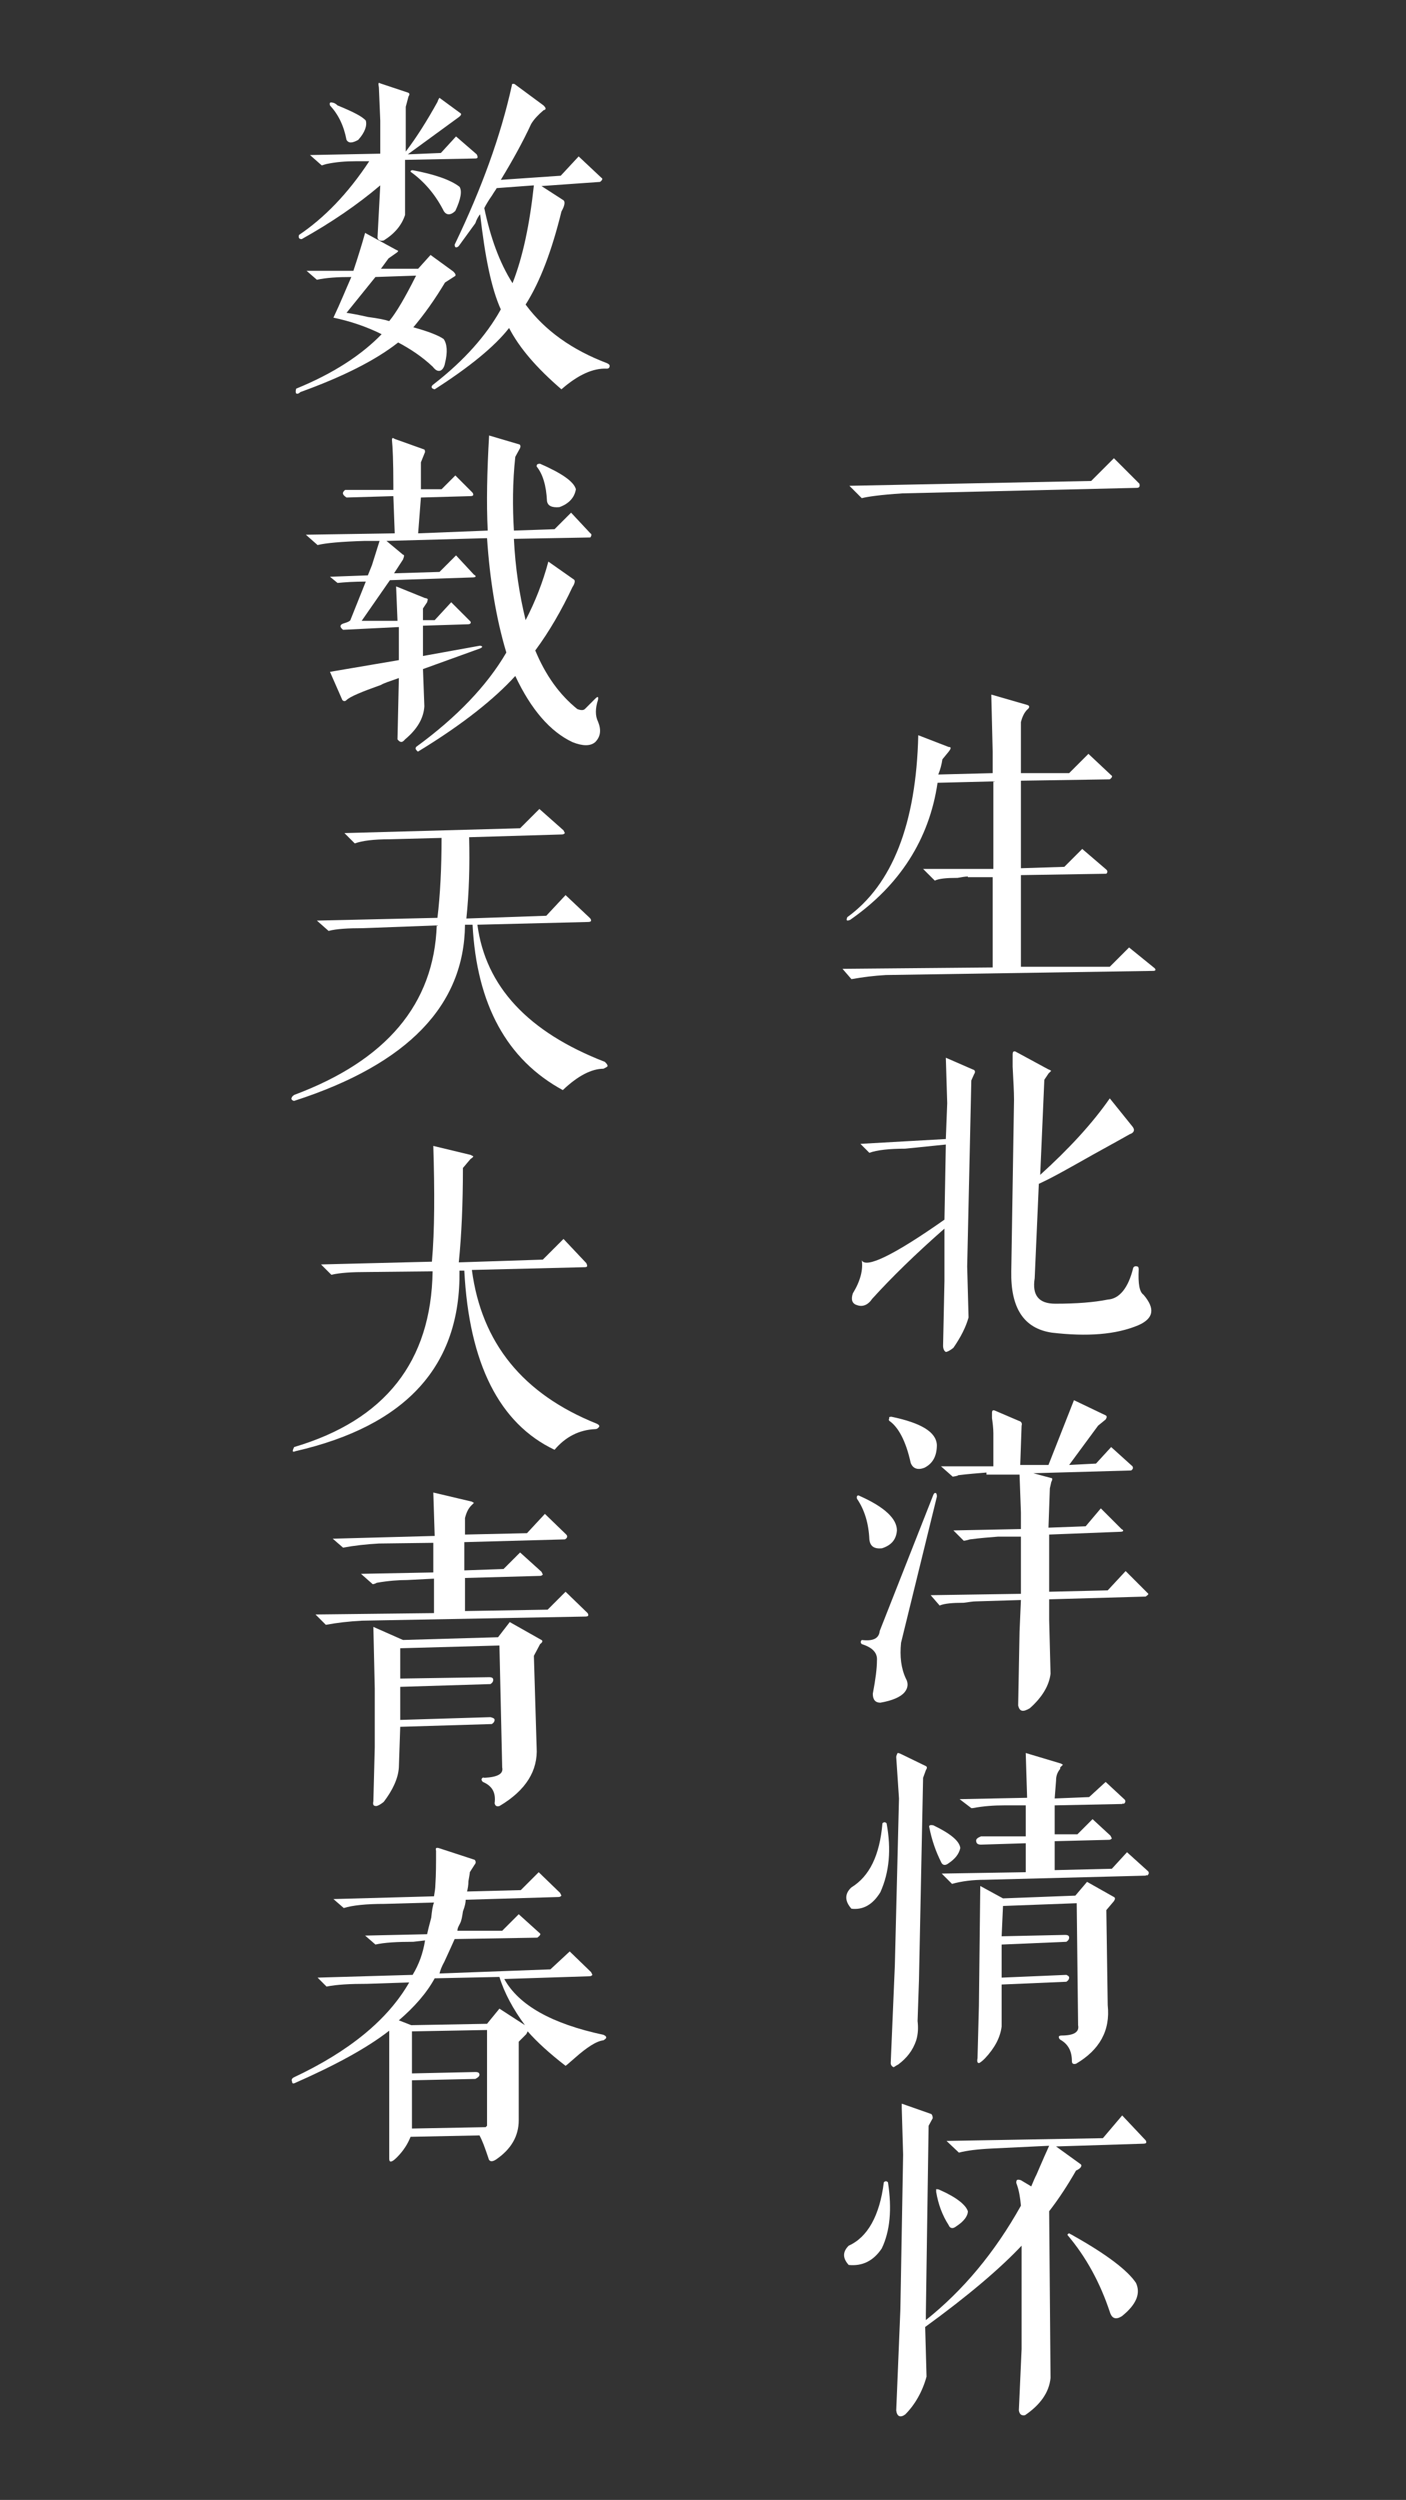 <?xml version="1.0" encoding="utf-8"?>
<!-- Generator: Adobe Illustrator 21.0.0, SVG Export Plug-In . SVG Version: 6.00 Build 0)  -->
<svg version="1.1" id="图层_1" xmlns="http://www.w3.org/2000/svg" xmlns:xlink="http://www.w3.org/1999/xlink" x="0px" y="0px"
	 viewBox="0 0 204.1 362.8" style="enable-background:new 0 0 204.1 362.8;" xml:space="preserve">
<rect x="0" y="0" width="204.1" height="362.8" fill="#333333" stroke="none"/>
<style type="text/css">
	.st0{fill:#FFFFFF;}
</style>
<g>
	<path class="st0" d="M56.4,37.5L55.3,39h5.4l1.8-2l3.3,2.4c0.4,0.4,0.4,0.6,0.2,0.7L64.6,41c-1.5,2.5-3,4.6-4.6,6.5
		c2.2,0.6,3.7,1.2,4.4,1.7c0.5,0.7,0.6,1.9,0.2,3.5c-0.1,0.6-0.4,1-0.7,1.1c-0.4,0.1-0.7-0.1-1.1-0.6c-1.6-1.5-3.3-2.6-5-3.5
		c-3.3,2.6-8.1,5-14.2,7.2c-0.2,0.2-0.4,0.3-0.6,0.2c-0.1-0.1-0.1-0.4,0-0.7c5.4-2.2,9.5-4.9,12.4-7.9c-2.2-1.1-4.6-1.9-7-2.4
		c1-2.1,1.8-4.1,2.6-5.9c-2,0-3.6,0.1-5,0.4l-1.5-1.3h6.8c0.6-1.8,1.2-3.7,1.7-5.5l4.4,2.4l0.4,0.2c0,0.1-0.1,0.2-0.4,0.4L56.4,37.5
		z M63.8,14.2l3,2.2c0.2,0.1,0.2,0.3-0.2,0.6l-7.4,5.4l4.8-0.2l2.2-2.4l3,2.6c0.2,0.4,0.2,0.6-0.2,0.6l-10.2,0.2v3v5
		c-0.5,1.5-1.5,2.7-3.1,3.7c-0.5,0.1-0.8,0-0.9-0.4l0.4-7.6c-3.3,2.8-7.1,5.4-11.4,7.8c-0.4,0-0.5-0.2-0.4-0.6
		c3.7-2.5,7.1-6,10.2-10.7h-2c-1.4,0-2.8,0.1-4.2,0.4c-0.4,0.1-0.6,0.2-0.7,0.2L45,22.5l10.2-0.2v-4.8L55,12.7
		c-0.1-0.6-0.1-0.8,0.2-0.6l3.9,1.3c0.4,0.1,0.4,0.3,0.2,0.6l-0.4,1.5V22c1.6-2.1,3.1-4.5,4.6-7.2C63.6,14.5,63.7,14.3,63.8,14.2z
		 M47.9,15.3c-0.1-0.4,0-0.5,0.4-0.4c0.1,0,0.4,0.1,0.7,0.4c2.2,0.9,3.6,1.6,4.1,2.2c0.2,0.7-0.1,1.7-1.1,2.8
		c-0.9,0.5-1.4,0.5-1.7,0C49.9,18.2,49.1,16.6,47.9,15.3z M50.3,45.4c0.7,0.1,1.8,0.3,3.1,0.6c1.5,0.2,2.5,0.4,3.1,0.6
		c1-1.2,2.3-3.4,3.9-6.6l-5.9,0.2L50.3,45.4z M59.9,24.7c3.2,0.6,5.5,1.4,6.8,2.4c0.4,0.6,0.2,1.8-0.6,3.5c-0.7,0.7-1.4,0.7-1.8-0.2
		c-1.2-2.3-2.8-4.1-4.6-5.4C59.5,24.9,59.6,24.7,59.9,24.7z M63.1,56.5c-0.5-0.1-0.6-0.4-0.2-0.7c4.4-3.4,7.7-7.1,9.8-10.9
		c-1.4-3.1-2.3-7.7-3-13.8c-0.2,0.2-0.5,0.7-0.7,1.3c-0.5,0.7-1.3,1.8-2.4,3.3c-0.1,0.1-0.2,0.2-0.4,0.2c-0.1,0-0.2-0.1-0.2-0.4
		c3.9-8.1,6.7-15.8,8.3-23.1c0-0.2,0.1-0.3,0.4-0.2l4.2,3.1c0.4,0.4,0.4,0.6,0,0.7c-0.7,0.6-1.4,1.3-1.8,2c-1.2,2.6-2.7,5.3-4.4,8.1
		l8.7-0.6l2.6-2.8l3.3,3.1c0.2,0.1,0.2,0.3-0.2,0.6L78.6,27l3.1,2c0.4,0.2,0.3,0.8-0.2,1.7c-1.4,5.7-3.1,10.2-5.2,13.5
		c2.8,3.8,6.8,6.6,11.8,8.5c0.2,0.1,0.4,0.2,0.4,0.4c0,0.2-0.1,0.4-0.4,0.4c-2-0.1-4.2,0.9-6.6,3c-3.6-3.1-6.1-6-7.6-8.9
		C71.8,50.3,68.1,53.3,63.1,56.5z M72.1,27.3c-0.1,0.2-0.4,0.6-0.7,1.1c-0.5,0.7-0.9,1.4-1.1,1.8c0.9,4.3,2.2,7.9,4.1,10.9
		c1.5-3.8,2.5-8.6,3.1-14.2L72.1,27.3z"/>
	<path class="st0" d="M71,63.2l4.4,1.3c0.2,0.1,0.2,0.4,0,0.7l-0.6,1.1c-0.4,3.7-0.4,7.3-0.2,10.7l5.9-0.2l2.4-2.4l2.8,3
		c0.2,0.1,0.2,0.3,0,0.6l-11.1,0.2c0.2,4.2,0.8,8.1,1.7,11.8c1.4-2.7,2.5-5.5,3.3-8.5l3.7,2.6c0.2,0.1,0.2,0.5-0.2,1.1
		c-1.6,3.4-3.4,6.5-5.4,9.2c1.5,3.6,3.5,6.4,6.1,8.5c0.5,0.2,0.9,0.2,1.1,0l1.5-1.5c0.4-0.4,0.5-0.3,0.4,0.2c-0.4,1.2-0.4,2.3,0,3.1
		c0.5,1.2,0.4,2.2-0.4,3c-0.7,0.6-1.8,0.6-3.3,0c-3.2-1.5-6-4.7-8.3-9.6c-3,3.3-7.6,7-14,10.9c-0.1,0.1-0.2,0.1-0.4-0.2
		c-0.1-0.1-0.1-0.2,0-0.4c5.9-4.3,10.3-8.9,13.1-13.7c-1.5-5-2.4-10.6-2.8-16.6l-14.6,0.4l2.4,2c0.2,0,0.2,0.2,0,0.7l-1.3,2l6.6-0.2
		l2.4-2.4l2.6,2.8c0.4,0.2,0.3,0.4-0.2,0.4l-12,0.4l-4.1,5.9h5.2l-0.2-5l4.2,1.7c0.2,0,0.4,0.1,0.4,0.2L62,87.4l-0.6,0.9V90h1.7
		l2.4-2.6l2.8,2.8c0.1,0.2,0,0.4-0.4,0.4l-6.5,0.2v4.4l8.3-1.5c0.4,0.1,0.4,0.2,0,0.4l-8.3,3l0.2,5.4c-0.1,1.7-1,3.3-2.8,4.8
		c-0.4,0.5-0.7,0.5-1.1,0l0.2-8.9l-1.7,0.6c-0.2,0.1-0.6,0.2-0.9,0.4c-2.8,1-4.5,1.7-5,2.2c-0.2,0.2-0.4,0.2-0.6,0l-1.8-4.1l10-1.7
		v-4.8l-8.1,0.4c-0.5-0.4-0.5-0.7,0-0.9c0.7-0.2,1.1-0.4,1.1-0.6l2.2-5.5c-1.7,0-3.1,0.1-4.1,0.2l-1.1-0.9l5.5-0.2L54,82l1.1-3.5
		h-2.2c-3.3,0.1-5.6,0.3-6.8,0.6l-1.7-1.5l12.9-0.2l-0.2-5.4l-6.8,0.2c-0.6-0.4-0.7-0.7-0.2-1.1h7v-0.7c0-3.4-0.1-5.6-0.2-6.5
		c0-0.4,0.1-0.4,0.4-0.2l4.2,1.5c0.1,0,0.2,0.1,0.2,0.4l-0.6,1.5L61.1,71h3l2-2l2.4,2.4c0.1,0.1,0.2,0.2,0.2,0.4
		c0,0.1-0.1,0.2-0.4,0.2l-7.2,0.2l-0.4,5.2L70.8,77C70.6,73,70.7,68.4,71,63.2z M78.4,67.3c3.2,1.4,4.9,2.6,5.2,3.7
		c-0.2,1.2-1,2.1-2.4,2.6c-1.1,0.1-1.7-0.2-1.8-0.9c-0.1-2.2-0.6-3.9-1.5-5C77.9,67.4,78,67.3,78.4,67.3z"/>
	<path class="st0" d="M52.7,134.7c-2.2,0-3.9,0.1-5,0.4l-1.7-1.5l17.5-0.4c0.4-3.3,0.6-7.2,0.6-11.6l-7.6,0.2c-2.2,0-3.9,0.2-5,0.6
		l-1.5-1.5l25.5-0.7l2.8-2.8l3.5,3.1l0.2,0.4c-0.1,0.1-0.2,0.2-0.4,0.2l-13.5,0.4c0.1,4.1,0,8-0.4,11.8l11.6-0.4l2.8-3l3.5,3.3
		c0.1,0.1,0.2,0.2,0.2,0.4c0,0.1-0.1,0.2-0.4,0.2l-16.1,0.4c1.2,9,7.4,15.6,18.5,19.9c0.2,0.2,0.4,0.4,0.4,0.6
		c0,0.1-0.2,0.2-0.6,0.4c-1.7,0-3.7,1-5.9,3.1c-8.1-4.4-12.5-12.4-13.1-24h-1.1c-0.1,11.7-8.3,20.2-24.6,25.5
		c-0.2,0.1-0.4,0.1-0.6-0.2c0-0.2,0.1-0.4,0.4-0.6c13.4-5,20.3-13.2,20.7-24.6L52.7,134.7z"/>
	<path class="st0" d="M53.3,184.6c-2.2,0-3.9,0.1-5.2,0.4l-1.5-1.5l16.1-0.4c0.4-4.6,0.4-10.2,0.2-16.8l5.4,1.3l0.4,0.2
		c0,0.1-0.1,0.2-0.4,0.4l-1.1,1.3c0,5.2-0.2,9.7-0.6,13.7l12.2-0.4l3-3l3.3,3.5c0.2,0.4,0.2,0.6-0.2,0.6l-16.4,0.4
		c1.4,10.6,7.4,18,18.1,22.3c0.2,0.1,0.4,0.2,0.4,0.4c-0.1,0.2-0.3,0.4-0.6,0.4c-2.3,0.1-4.3,1.1-5.9,3c-8-3.8-12.4-12.5-13.1-26
		h-0.7c0.2,13.8-7.7,22.5-23.8,26.2c-0.2,0.1-0.4,0.1-0.4,0c0-0.2,0.1-0.4,0.2-0.6c13.2-3.9,19.9-12.4,20.1-25.5L53.3,184.6z"/>
	<path class="st0" d="M55,224c-1.8,0.1-3.6,0.3-5.2,0.6l-1.5-1.3l14.8-0.4l-0.2-6.3l5.5,1.3c0.1,0,0.2,0.1,0.4,0.2
		c-0.1,0.1-0.2,0.2-0.4,0.4c-0.4,0.4-0.7,1-0.9,1.8v2.4l9-0.2l2.6-2.8l3.1,3c0.2,0.2,0.2,0.5-0.2,0.7l-14.6,0.4v4.1l5.7-0.2l2.4-2.4
		l3.1,2.8l0.2,0.4c-0.1,0.1-0.2,0.2-0.4,0.2L67.5,229v4.8l12-0.2l2.6-2.6l3.1,3c0.1,0.1,0.2,0.2,0.2,0.4c0,0.1-0.1,0.2-0.4,0.2
		l-32.5,0.6c-1.8,0.1-3.6,0.3-5.2,0.6l-1.5-1.5l17.2-0.2v-5l-3.9,0.2c-1.2,0-2.7,0.1-4.4,0.4c-0.2,0.1-0.4,0.2-0.6,0.2l-1.7-1.5
		l10.5-0.2v-3.7v-0.6L55,224z M58.5,238l13.8-0.4l1.7-2.2l4.6,2.6c0.2,0.1,0.2,0.3-0.2,0.6l-0.9,1.7l0.4,13.3
		c0.2,3.3-1.5,6.2-5.4,8.5c-0.4,0.1-0.6,0-0.7-0.4c0.2-1.5-0.3-2.5-1.7-3.1c-0.1-0.1-0.2-0.2-0.2-0.4c0.1-0.2,0.2-0.3,0.4-0.2
		c2-0.1,2.8-0.6,2.6-1.5l-0.4-17.7l-14.4,0.4v4.4l12.9-0.2c0.4,0,0.6,0.1,0.6,0.4c0,0.2-0.1,0.4-0.4,0.6l-13.1,0.4v4.8l13.1-0.4
		c0.4,0.1,0.6,0.2,0.6,0.4c0,0.2-0.1,0.4-0.4,0.6l-13.3,0.4l-0.2,5.9c-0.1,1.6-0.9,3.3-2.2,5c-0.5,0.4-0.9,0.6-1.1,0.6
		c-0.4,0-0.5-0.2-0.4-0.7l0.2-7.8V245l-0.2-8.9L58.5,238z"/>
	<path class="st0" d="M63.3,268.6c-0.1-0.4,0-0.5,0.4-0.4l5.2,1.7c0.2,0.2,0.2,0.5,0,0.7l-0.7,1.1c0,0.2-0.1,0.7-0.2,1.3
		c0,0.6-0.1,1.1-0.2,1.5l7.8-0.2l2.6-2.6l3.1,3l0.2,0.4c-0.1,0.1-0.2,0.2-0.4,0.2l-13.5,0.4c0,0.4-0.1,0.9-0.4,1.7
		c-0.1,0.7-0.2,1.3-0.4,1.7c-0.2,0.4-0.4,0.7-0.4,1.1h6.5l2.4-2.4l3.1,2.8c0.1,0.1,0,0.3-0.4,0.6l-12,0.2c-0.4,0.9-0.9,2-1.5,3.3
		c-0.4,0.7-0.6,1.3-0.7,1.7l16.1-0.6l2.8-2.6l3.1,3l0.2,0.4c-0.1,0.1-0.2,0.2-0.4,0.2l-12.4,0.4c2.1,3.8,6.9,6.5,14.4,8.1
		c0.2,0.1,0.4,0.2,0.4,0.4c0,0.1-0.1,0.2-0.4,0.4c-1,0.1-2.4,1-4.2,2.6c-0.6,0.5-1,0.9-1.3,1.1c-2.2-1.7-4.1-3.4-5.5-5l-0.2,0.4
		l-1.1,1.1v11.4c0,2.3-1.1,4.2-3.3,5.7c-0.6,0.4-1,0.3-1.1-0.2c-0.5-1.5-0.9-2.6-1.3-3.3l-10,0.2c-0.4,1-1,2-2,3
		c-0.7,0.7-1.1,0.8-1.1,0.2v-18.6c-3.2,2.5-7.8,5-13.7,7.6c-0.2,0.1-0.4,0.1-0.4-0.2c-0.1-0.2-0.1-0.4,0.2-0.6
		c8.1-3.8,13.7-8.4,16.8-13.8l-6.1,0.2c-2.5,0-4.4,0.1-5.9,0.4l-1.3-1.3l13.8-0.4c0.9-1.5,1.5-3.1,1.8-5l-1.7,0.2
		c-2.3,0-4.2,0.1-5.5,0.4l-1.5-1.3l9-0.2c0.1-0.5,0.3-1.3,0.6-2.4c0.1-1,0.2-1.7,0.4-2.2l-7.2,0.2c-2.6,0-4.6,0.2-5.9,0.6l-1.5-1.3
		l14.6-0.4c0.1-0.6,0.2-1.2,0.2-1.7C63.3,272,63.3,270.5,63.3,268.6z M70.7,293.7l1.8-2.2l3.7,2.4c-1.7-2.3-3-4.7-3.7-7l-9.4,0.2
		c-1.2,2.2-3,4.2-5.2,6.1l1.8,0.7L70.7,293.7z M59.8,294.8v6.1l9.2-0.2c0.4,0,0.6,0.1,0.6,0.4c0,0.2-0.2,0.4-0.6,0.6l-9.2,0.2v7
		l10.7-0.2l0.2-0.2c0-0.1,0-0.2,0-0.4v-13.5L59.8,294.8z"/>
</g>
<g>
	<path class="st0" d="M131,71.6c-3.2,0.2-5.2,0.5-5.9,0.7l-1.8-1.8l35.1-0.7l3.3-3.3l3.7,3.7c0.1,0.4,0,0.6-0.4,0.6L131,71.6z"/>
	<path class="st0" d="M140.5,127.2c-0.4,0-0.9,0.1-1.5,0.2c-1.6,0-2.7,0.1-3.3,0.4l-1.7-1.7h10.2v-12.7l-8.1,0.2
		c-1.2,8.2-5.5,14.9-12.7,19.9c-0.5,0.2-0.6,0.1-0.4-0.4c6.5-4.7,10-13.5,10.3-26.4l4.4,1.7c0.4,0,0.4,0.2,0,0.7l-0.9,1.1
		c-0.1,0.7-0.3,1.5-0.6,2.2l7.9-0.2v-3.1l-0.2-8.3l5.2,1.5c0.4,0.1,0.4,0.4,0,0.7c-0.4,0.4-0.7,1-0.9,1.8v7.4h7l2.8-2.8l3.3,3.1
		c0.2,0.1,0.2,0.3-0.2,0.6l-12.9,0.2v12.7l6.3-0.2l2.6-2.6l3.5,3c0.2,0.2,0.2,0.4,0,0.6l-12.4,0.2v13.3h12.9l2.8-2.8l3.7,3
		c0.2,0.2,0.2,0.4-0.2,0.4l-38.8,0.6c-1.7,0.1-3.4,0.3-5,0.6l-1.3-1.5l21.8-0.2v-13.1H140.5z"/>
	<path class="st0" d="M140.6,191.2c-0.4,1.4-1.1,2.8-2.2,4.4c-0.5,0.4-0.9,0.6-1.1,0.6c-0.2-0.1-0.4-0.4-0.4-0.9l0.2-9.4v-7.6
		c-4.1,3.6-7.6,7-10.5,10.2c-0.6,0.9-1.4,1.2-2.2,0.9c-0.7-0.2-0.9-0.8-0.6-1.7c1.1-1.8,1.5-3.4,1.3-4.8c0.6,1.2,4.6-0.7,12-5.9
		l0.2-10.9l-5.9,0.6c-2.3,0-4.1,0.2-5.2,0.6l-1.3-1.3l12.4-0.7l0.2-5.2l-0.2-6.6l3.9,1.7c0.4,0.1,0.4,0.4,0.2,0.7l-0.4,0.9l-0.6,27
		L140.6,191.2z M161.1,159.4l3.3,4.1c0.4,0.5,0.2,0.9-0.4,1.1c-0.7,0.4-2.5,1.4-5.4,3c-3.2,1.8-5.8,3.3-7.8,4.2l-0.6,13.7
		c-0.4,2.5,0.6,3.7,3,3.7c3.1,0,5.6-0.2,7.6-0.6c1.7-0.1,3-1.7,3.7-4.6c0.1-0.2,0.3-0.3,0.6-0.2c0.1,0,0.2,0.1,0.2,0.4
		c-0.1,2.1,0.1,3.3,0.7,3.7c1.7,2,1.5,3.4-0.7,4.4c-3.3,1.4-7.5,1.7-12.6,1.1c-4.1-0.6-6-3.6-5.9-8.9l0.4-24.9
		c0-1.2-0.1-2.8-0.2-4.8c0-0.9,0-1.5,0-1.8s0.1-0.5,0.4-0.4l4.8,2.6c0.1,0,0.2,0.1,0.4,0.2c-0.1,0.1-0.2,0.2-0.4,0.4l-0.6,0.9
		l-0.6,13.8C155.2,166.7,158.6,163,161.1,159.4z"/>
	<path class="st0" d="M124.8,217.1c3.6,1.6,5.4,3.3,5.4,5c-0.1,1.4-0.9,2.2-2.2,2.6c-1.1,0.1-1.7-0.3-1.8-1.3
		c-0.1-2.3-0.7-4.3-1.8-5.9C124.3,217.1,124.5,216.9,124.8,217.1z M136,217.2l-5.2,21.2c-0.2,2,0,3.7,0.7,5.2c0.4,0.7,0.3,1.4-0.2,2
		c-0.6,0.7-1.8,1.2-3.5,1.5c-0.7,0-1.1-0.4-1.1-1.3c0.4-2.1,0.6-3.7,0.6-4.8c0.1-1.1-0.6-1.9-2.2-2.4c-0.2-0.2-0.2-0.4,0-0.6
		c1.6,0.2,2.5-0.2,2.6-1.3l7.8-19.8c0.1-0.2,0.2-0.3,0.4-0.2C136,216.9,136,217,136,217.2z M129.4,205.6c4.3,0.9,6.5,2.2,6.6,4.1
		c0,1.6-0.6,2.7-1.8,3.3c-1,0.4-1.7,0.1-2-0.7c-0.7-3.2-1.8-5.2-3.1-6.1c-0.1-0.1-0.1-0.2,0-0.4C129,205.7,129.1,205.6,129.4,205.6z
		 M143.2,213.7c-1.2,0.1-2.6,0.2-4.2,0.4c0.2,0,0,0.1-0.7,0.2l-1.7-1.5h7.6V208c0-0.7-0.1-1.5-0.2-2.2c0-0.4,0-0.6,0-0.7
		c0-0.4,0.1-0.5,0.4-0.4l3.5,1.5c0.4,0.1,0.5,0.4,0.4,0.7l-0.2,5.7h4.1l3.7-9.4l4.6,2.2c0.2,0.1,0.2,0.3,0,0.6l-1.1,0.9l-4.2,5.7
		l3.9-0.2l2.2-2.4l3.1,2.8c0.1,0.2,0.1,0.4-0.2,0.6l-14.2,0.4l2.6,0.7c0.2,0,0.2,0.2,0,0.6l-0.2,0.9l-0.2,5.7l5.4-0.2l2.2-2.6l3,3
		c0.4,0.2,0.3,0.4-0.2,0.4l-10.3,0.4v8.3l8.5-0.2l2.6-2.8l3.1,3.1l0.2,0.2c0,0.1-0.1,0.2-0.4,0.4l-14,0.4v3l0.2,7.8
		c-0.2,1.7-1.2,3.4-3,5c-1,0.6-1.5,0.5-1.7-0.4l0.2-10.7l0.2-4.6l-6.6,0.2c-0.4,0-0.9,0.1-1.7,0.2c-1.6,0-2.8,0.1-3.5,0.4l-1.3-1.5
		l13.1-0.2v-8.3h-3.3c-1.2,0.1-2.6,0.2-4.1,0.4c-0.4,0.1-0.7,0.2-0.9,0.2l-1.5-1.5l9.8-0.2v-2.4l-0.2-5.5H143.2z"/>
	<path class="st0" d="M128.1,264.6c0.2-0.2,0.4-0.2,0.6,0c0.7,3.8,0.4,7.1-0.9,10c-1.1,1.8-2.5,2.6-4.2,2.4c-1-1.1-1-2.2,0-3.1
		C126.2,272.3,127.7,269.3,128.1,264.6z M130.1,255c0-0.2,0.1-0.4,0.2-0.6c0.2,0,0.4,0.1,0.6,0.2l3.5,1.7c0.2,0.1,0.2,0.3,0,0.6
		l-0.4,1.1l-0.6,29.4l-0.2,5.9c0.1,0.9,0.1,1.8-0.2,2.8c-0.5,1.5-1.4,2.6-2.6,3.5c-0.4,0.2-0.6,0.4-0.7,0.4
		c-0.2-0.1-0.4-0.3-0.4-0.6l0.6-14.2l0.6-24.2L130.1,255z M135.5,264.9c2.5,1.2,3.8,2.3,3.9,3.3c-0.2,0.9-0.8,1.6-1.7,2.2
		c-0.5,0.4-0.9,0.3-1.1-0.2c-0.7-1.4-1.3-3-1.7-5C134.8,264.9,135,264.8,135.5,264.9z M145.8,262c-1.5,0-3,0.1-4.6,0.4
		c0.1,0,0.1,0-0.2,0l-1.7-1.3l9.8-0.2l-0.2-6.5l5,1.5c0.1,0,0.2,0.1,0.4,0.2c-0.1,0.1-0.2,0.2-0.4,0.4v0.2c-0.4,0.5-0.6,1-0.6,1.7
		l-0.2,2.6l5-0.2l2.4-2.2l2.8,2.6c0.1,0.2,0.1,0.4-0.2,0.6c0-0.1-0.1-0.1-0.2,0l-9.8,0.2v4.2h3.3l2.2-2.2l2.6,2.4l0.2,0.4
		c-0.1,0.1-0.2,0.2-0.4,0.2l-7.9,0.2v4.2l8.3-0.2l2.2-2.4l3.1,2.8c0.1,0.2,0.1,0.4-0.2,0.6c0-0.1-0.1-0.1-0.2,0l-23.3,0.6
		c-1.8,0-3.4,0.2-4.8,0.6l-1.5-1.5l12.2-0.2v-4.2l-6.5,0.2c-0.5,0-0.7-0.2-0.7-0.6c0-0.2,0.2-0.4,0.7-0.6h6.5v-3.7V262H145.8z
		 M145.6,275.5l10.5-0.4l1.7-2l3.9,2.2c0.2,0.1,0.2,0.3,0,0.6l-1.1,1.3l0.2,13.8c0.4,3.7-1.2,6.5-4.6,8.5c-0.4,0.1-0.6,0-0.6-0.4
		c0-1.5-0.6-2.5-1.7-3.1c-0.1-0.1-0.2-0.2-0.2-0.4c0-0.1,0.1-0.2,0.4-0.2c1.8,0,2.6-0.5,2.4-1.5l-0.2-17.7l-10.7,0.4l-0.2,4.4
		l9.2-0.2c0.4,0,0.6,0.1,0.6,0.4c0,0.2-0.1,0.4-0.4,0.6l-9.4,0.4v4.8l9.4-0.4c0.2,0.1,0.4,0.2,0.4,0.4c0,0.2-0.1,0.4-0.4,0.6
		l-9.4,0.4v6.1c-0.2,1.6-1,3.1-2.4,4.6c-0.5,0.5-0.8,0.7-0.9,0.7c-0.2,0-0.3-0.2-0.2-0.7l0.2-7.6l0.2-17.4L145.6,275.5z"/>
	<path class="st0" d="M128.3,316.7c0.2-0.2,0.4-0.2,0.6,0c0.6,3.9,0.3,7.1-0.9,9.6c-1.2,1.8-2.8,2.6-4.8,2.4c-0.9-1-0.9-1.9,0-2.8
		C125.9,324.7,127.7,321.6,128.3,316.7z M156.9,314.1c0.2,0.2,0,0.6-0.7,0.9c-1.2,2.1-2.5,4.1-3.9,5.9l0.2,24.2
		c-0.2,2.1-1.5,3.9-3.7,5.4c-0.5,0.1-0.8-0.1-0.9-0.7l0.4-8.9v-15c-3.1,3.3-7.8,7.3-14,11.8l0.2,7.2c-0.6,2.2-1.7,4.1-3.1,5.5
		c-0.7,0.5-1.2,0.3-1.3-0.6l0.6-14.6l0.4-22.5l-0.2-6.8c0-0.2,0-0.4,0-0.6c0.1,0,0.3,0.1,0.6,0.2l3.7,1.3c0.1,0.1,0.2,0.3,0.2,0.6
		l-0.6,1.1l-0.4,27.3v0.9c5.4-4.3,10-9.8,13.8-16.6c-0.1-1.2-0.3-2.3-0.6-3.1c-0.1-0.2-0.1-0.4,0-0.6c0.1-0.1,0.3-0.1,0.6,0l1.5,0.9
		c0.7-1.7,0.9-2,0.4-0.9c0.5-1.1,1.2-2.8,2.2-5l-8.3,0.4c-2.1,0.1-3.7,0.3-4.8,0.6l-1.8-1.7l22.7-0.4l2.8-3.3l3.3,3.5
		c0.1,0.1,0.2,0.2,0.2,0.4c0,0.1-0.1,0.2-0.4,0.2l-12.7,0.4L156.9,314.1z M136.4,317.8c2.5,1.1,3.8,2.2,4.1,3.1
		c0,0.7-0.6,1.5-1.7,2.2c-0.5,0.4-0.9,0.3-1.1-0.2c-0.9-1.4-1.5-3-1.8-4.8v-0.4C136,317.7,136.2,317.7,136.4,317.8z M155.2,324.1
		c0.1,0.1,0.4,0.2,0.7,0.4c4.8,2.7,7.8,5,9,6.8c0.7,1.5,0.1,3.1-2,4.8c-0.9,0.6-1.5,0.4-1.8-0.6c-1.4-4.2-3.4-7.9-6.1-11.1
		C154.9,324.3,155,324.2,155.2,324.1z"/>
</g>
</svg>

